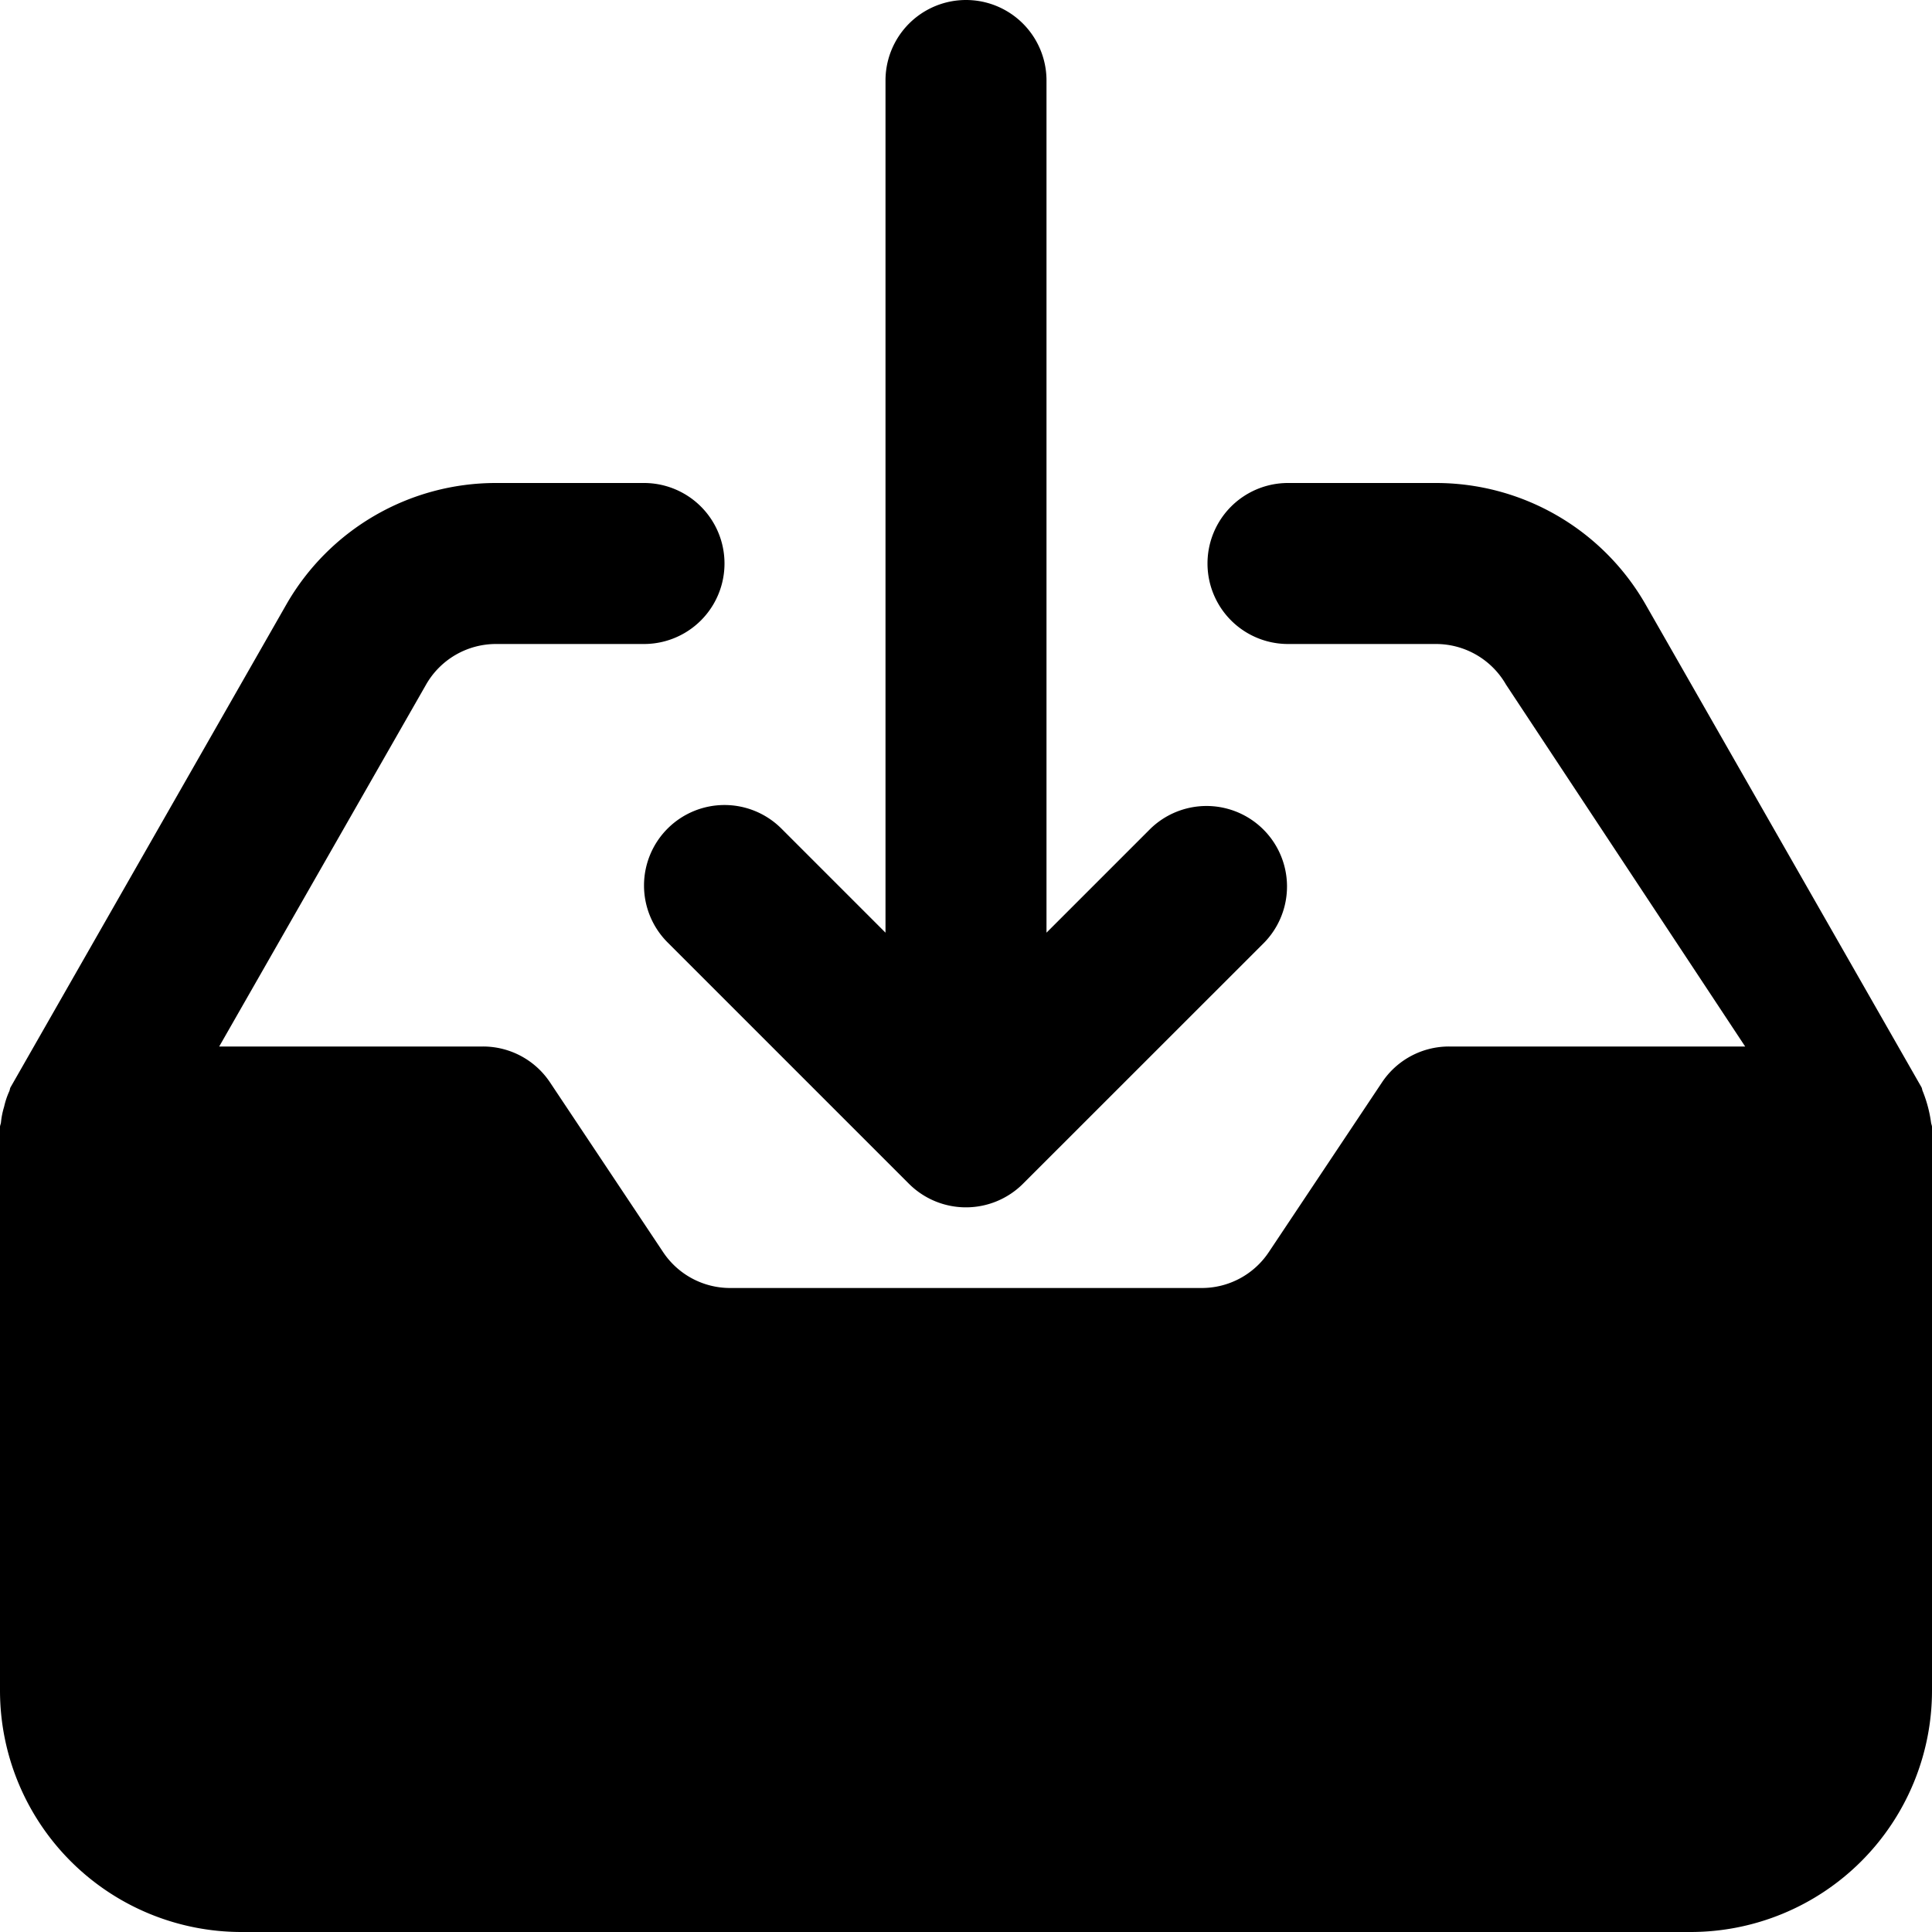 <svg xmlns="http://www.w3.org/2000/svg" viewBox="0 0 24 24">
  <title>solid_download</title>
  <path d="M24,14v7a3,3,0,0,1-3,3H3a3,3,0,0,1-3-3V14c0-.02.01-.037.012-.057a.979.979,0,0,1,.039-.194.976.976,0,0,1,.063-.19c.009-.018.008-.037.018-.054L3.556,7.511A2.999,2.999,0,0,1,6.161,6H8A1,1,0,0,1,8,8H6.161a1.0 1,0,0,0-.868.504L2.723,13H6a1,1,0,0,1,.832.445L8.238,15.555A1,1,0,0,0,9.07,16h5.859a1,1,0,0,0,.832-.445L17.168,13.445A1,1,0,0,1,18,13h3.679L18.708,8.504A1.003,1.003,0,0,0,17.839,8H16a1,1,0,0,1,0-2h1.839a3,3,0,0,1,2.605,1.512l3.424,5.992c.01.017.009.037.018.054a1.649,1.649,0,0,1,.102.384C23.99,13.963,24,13.98,24,14ZM8.293,10.293a1.0 1,0,0,0,0,1.414l2.999,2.999a1.003,1.003,0,0,0,1.415,0L15.707,11.707A1.0 1,0,0,0,14.293,10.293L13,11.586V1a1,1,0,0,0-2,0V11.586L9.707,10.293A1.0 1,0,0,0,8.293,10.293Z"/>
</svg>

